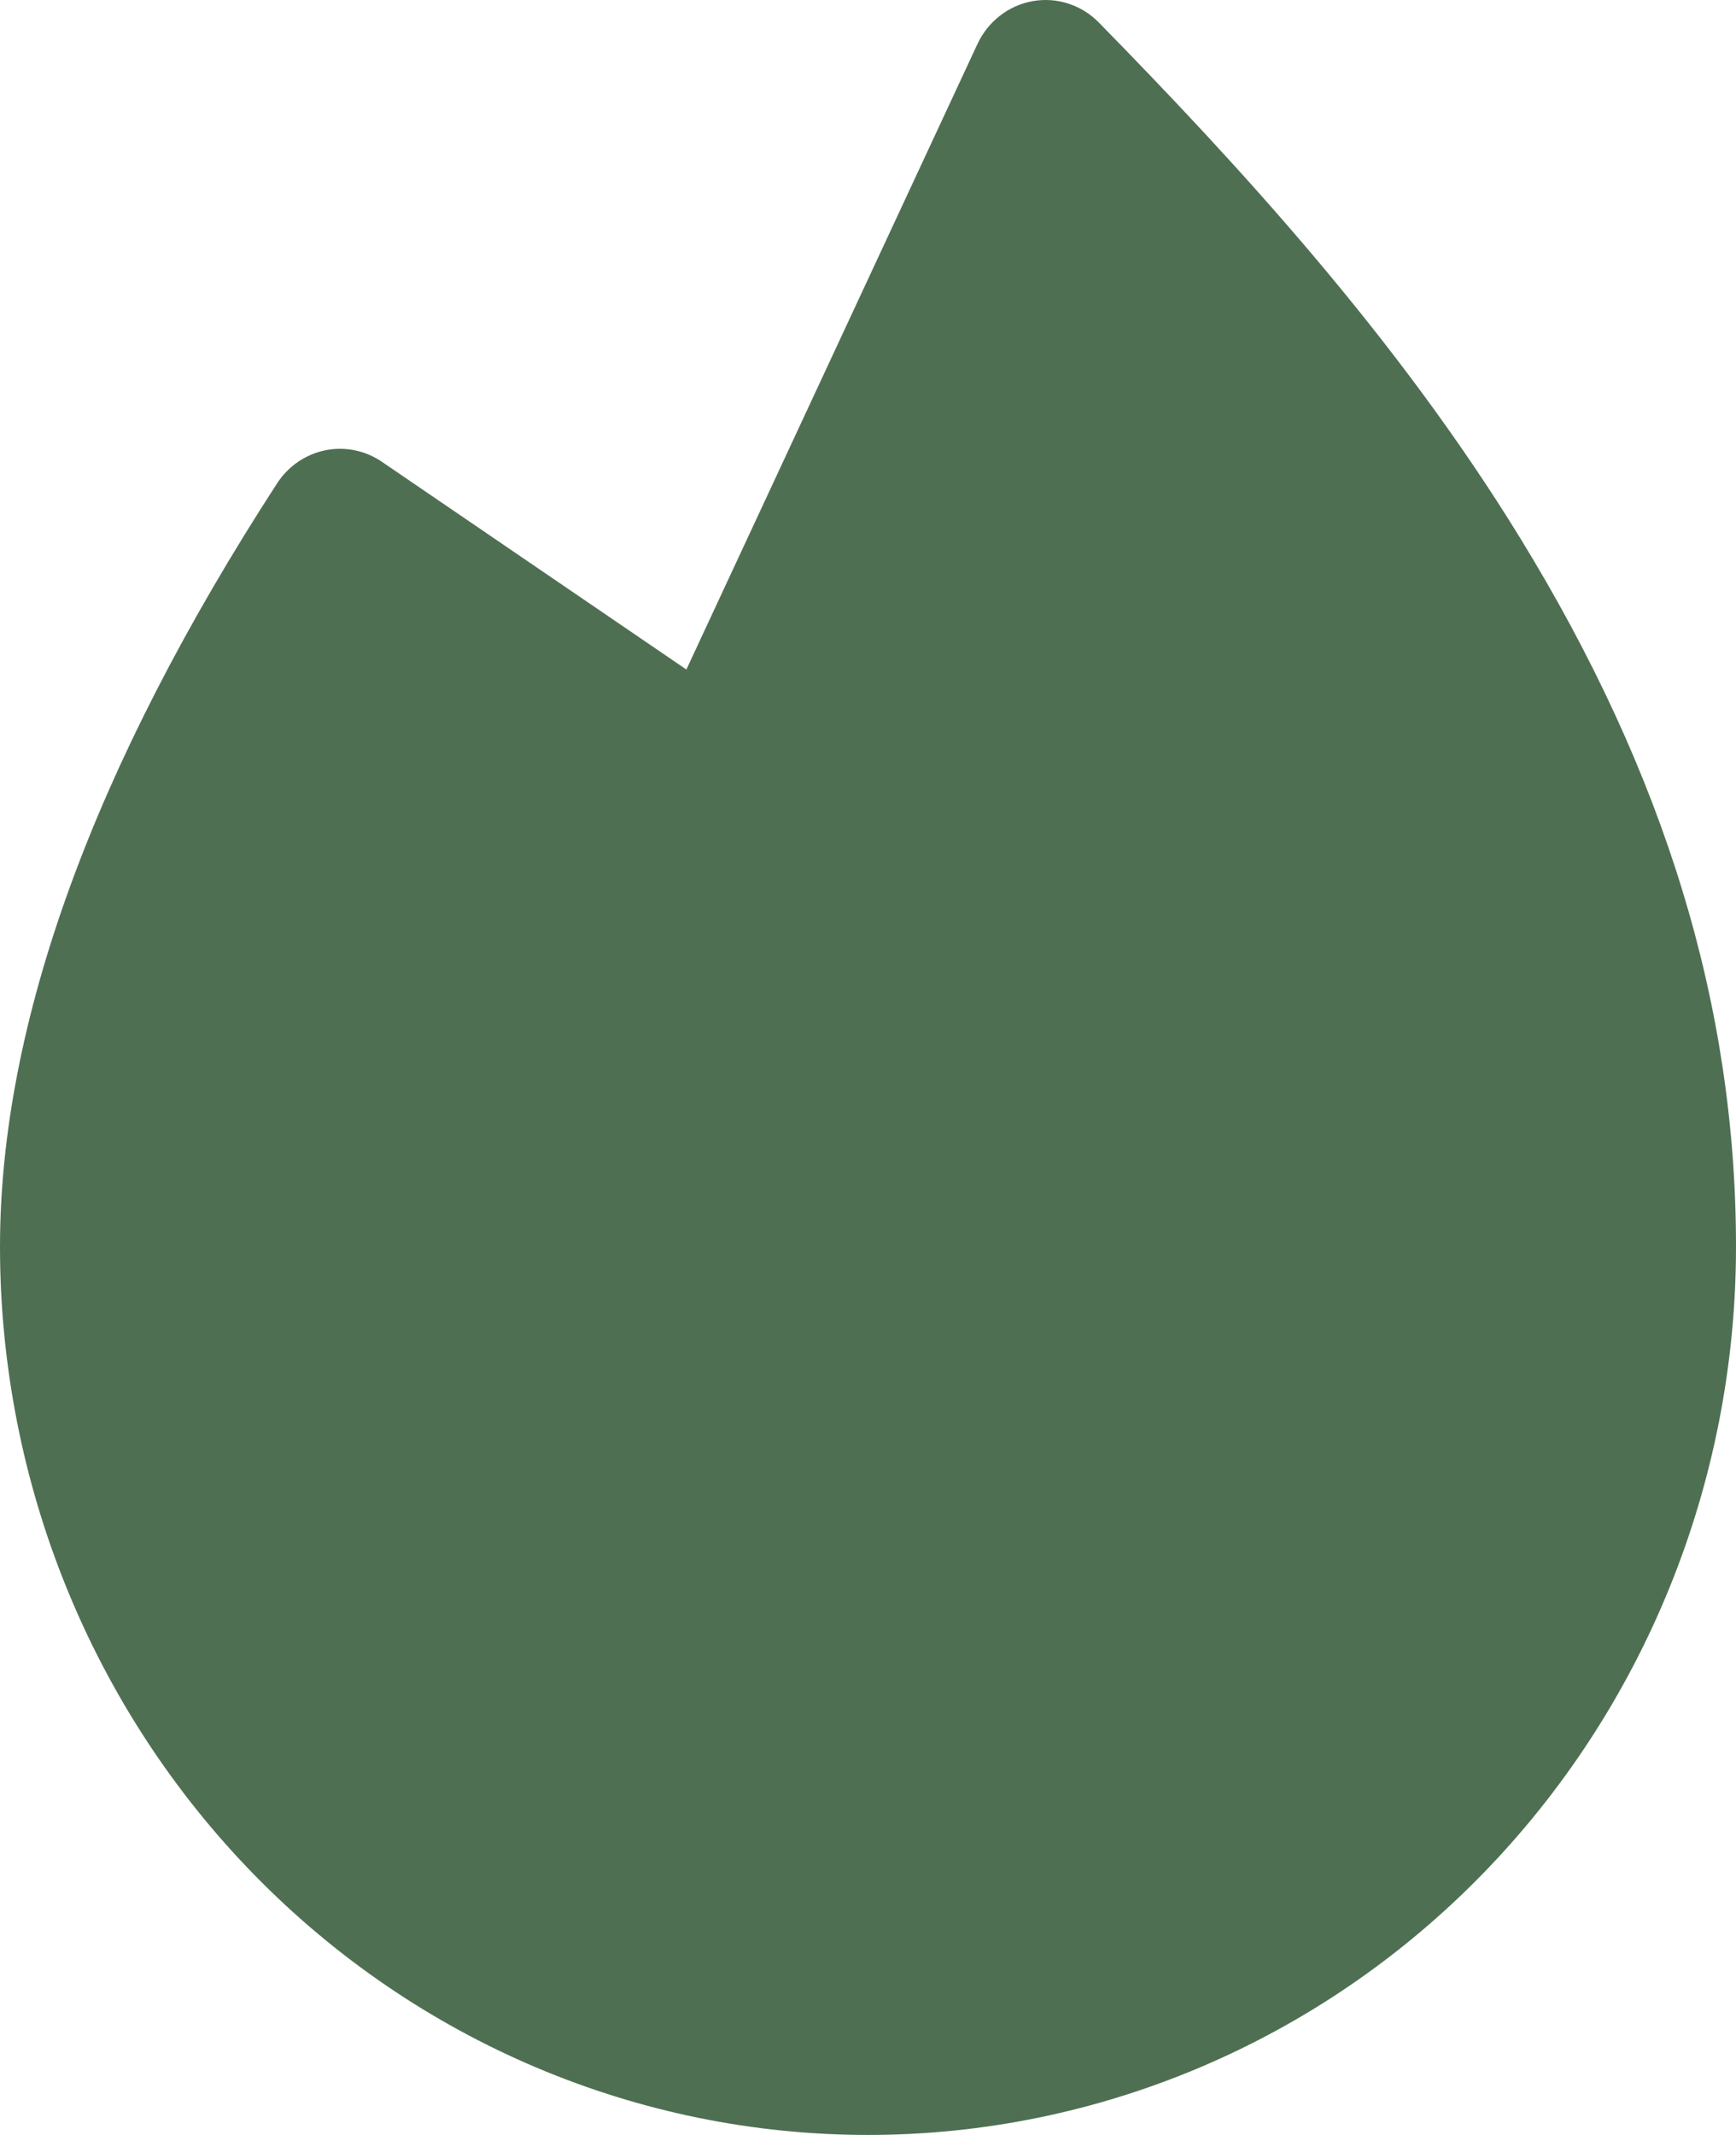 <svg width="96" height="118" viewBox="0 0 96 118" fill="none" xmlns="http://www.w3.org/2000/svg">
<path d="M96 68.906C96 81.927 90.943 94.414 81.941 103.621C72.939 112.828 60.73 118 48 118C35.27 118 23.061 112.828 14.059 103.621C5.057 94.414 0 81.927 0 68.906C0 56.587 5.155 42.392 15.323 26.715C15.627 26.247 16.017 25.845 16.473 25.532C16.928 25.219 17.44 25.001 17.978 24.89C18.516 24.779 19.07 24.778 19.609 24.887C20.148 24.995 20.66 25.212 21.117 25.523L37.956 37.005L54.052 2.434C54.339 1.817 54.767 1.28 55.299 0.867C55.831 0.454 56.453 0.178 57.111 0.062C57.769 -0.054 58.445 -0.007 59.081 0.199C59.718 0.406 60.297 0.766 60.769 1.248C68.462 9.102 77.245 18.63 84.067 29.741C92.097 42.82 96 55.631 96 68.906Z" fill="#4F6F52"/>
</svg>
